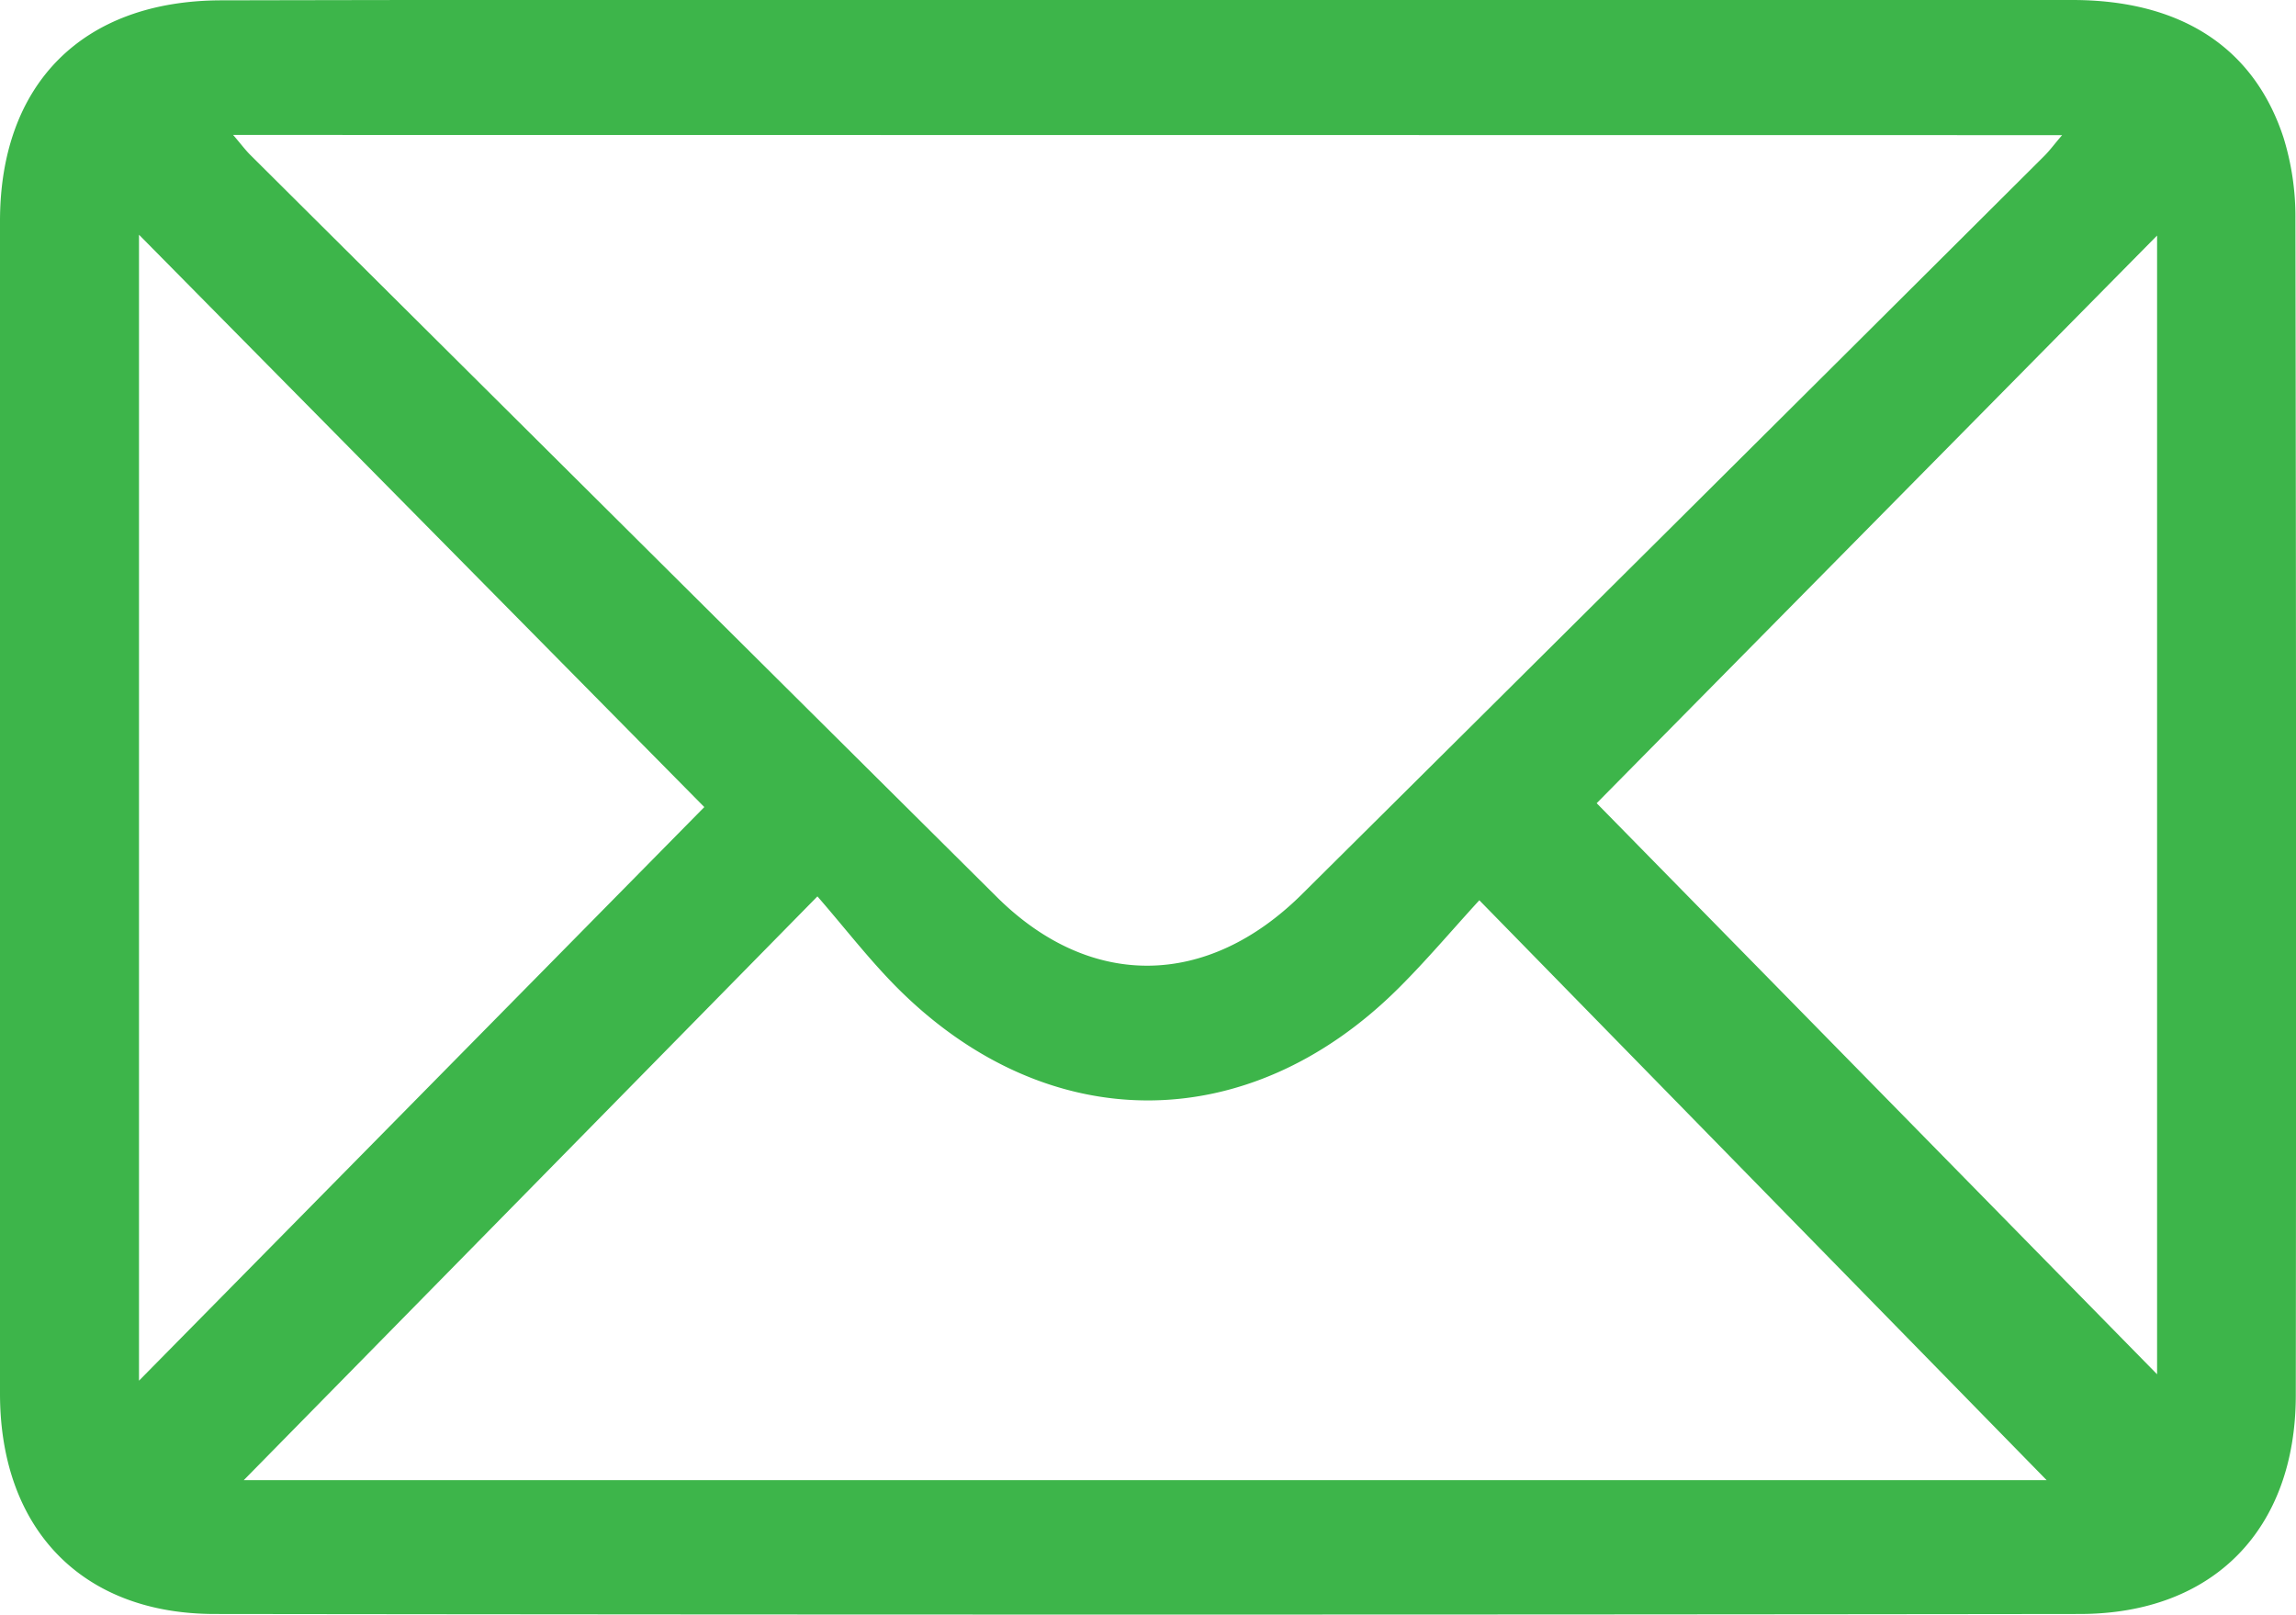 <svg xmlns="http://www.w3.org/2000/svg" viewBox="0 0 551.54 388.03"><defs><style>.cls-1{fill:#3db54a;}</style></defs><title>Mail-support</title><g id="Layer_2" data-name="Layer 2"><g id="Layer_1-2" data-name="Layer 1"><path class="cls-1" d="M276.34,0q110.73,0,221.45,0c26,0,43.63,11.33,50.75,33.07a64.1,64.1,0,0,1,2.86,19.44q.26,141.36.09,282.71c0,32.18-19.74,52.56-51.83,52.6q-224,.28-448.06,0C19.61,387.83.06,367.3,0,335Q0,194.08,0,53.15c0-33,19.87-53,53.13-53.07Q164.76-.15,276.34,0ZM56,32.42c1.91,2.23,2.88,3.54,4,4.68q89.75,89.31,179.56,178.54c22.44,22.21,50.48,21.78,73.19-.77Q402,126.27,491.08,37.47c1.31-1.31,2.41-2.83,4.28-5ZM491.64,355.66,355.36,216.32c-6.75,7.38-12.85,14.62-19.54,21.26-36,35.72-84,35.81-119.94.12-6.84-6.8-12.76-14.53-19.52-22.31L58.56,355.66ZM33.39,56.4V331.76l135.8-137.83ZM383.55,193,518.17,330.22V56.6Z"/></g></g></svg>